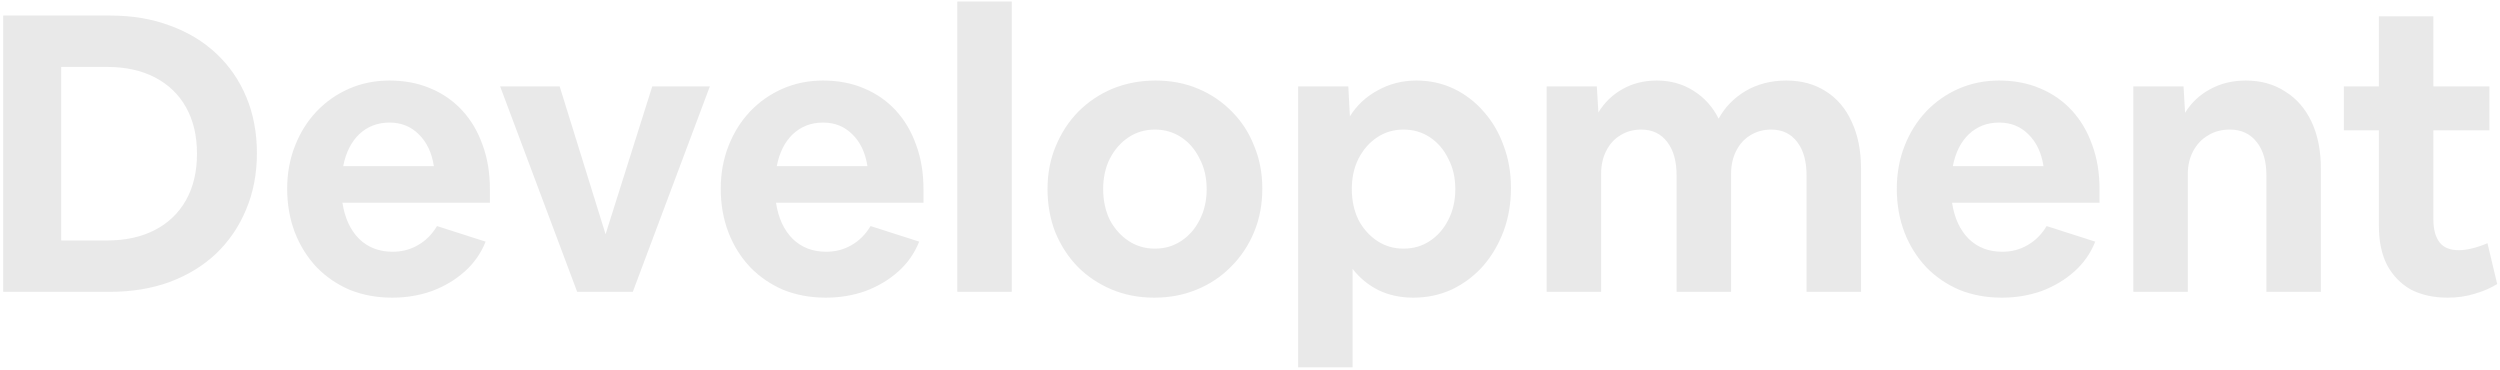<svg width="514" height="76" viewBox="0 0 514 76" fill="none" xmlns="http://www.w3.org/2000/svg">
<path opacity="0.1" d="M0.661 60V3.2H22.741C27.221 3.2 31.301 3.893 34.981 5.28C38.661 6.613 41.834 8.533 44.501 11.04C47.168 13.547 49.221 16.533 50.661 20C52.101 23.467 52.821 27.307 52.821 31.52C52.821 35.733 52.074 39.6 50.581 43.12C49.141 46.587 47.088 49.6 44.421 52.16C41.754 54.667 38.554 56.613 34.821 58C31.141 59.333 27.061 60 22.581 60H0.661ZM12.581 49.44H22.021C25.808 49.44 29.088 48.72 31.861 47.28C34.634 45.84 36.768 43.787 38.261 41.12C39.754 38.453 40.501 35.28 40.501 31.6C40.501 27.92 39.754 24.747 38.261 22.08C36.768 19.413 34.634 17.36 31.861 15.92C29.088 14.48 25.808 13.76 22.021 13.76H12.581V49.44ZM80.644 61.2C77.497 61.2 74.591 60.667 71.924 59.6C69.311 58.48 67.044 56.933 65.124 54.96C63.204 52.933 61.711 50.56 60.644 47.84C59.577 45.067 59.044 42.053 59.044 38.8C59.044 35.653 59.577 32.72 60.644 30C61.711 27.28 63.177 24.933 65.044 22.96C66.964 20.933 69.204 19.36 71.764 18.24C74.324 17.12 77.097 16.56 80.084 16.56C83.177 16.56 85.977 17.093 88.484 18.16C91.044 19.227 93.231 20.747 95.044 22.72C96.857 24.693 98.244 27.04 99.204 29.76C100.217 32.48 100.724 35.52 100.724 38.88V41.68H70.404C70.884 44.827 72.031 47.307 73.844 49.12C75.657 50.88 77.951 51.76 80.724 51.76C82.644 51.76 84.377 51.307 85.924 50.4C87.524 49.493 88.831 48.187 89.844 46.48L99.844 49.68C98.884 52.08 97.444 54.133 95.524 55.84C93.604 57.547 91.364 58.88 88.804 59.84C86.244 60.747 83.524 61.2 80.644 61.2ZM80.084 25.2C77.631 25.2 75.551 26 73.844 27.6C72.191 29.2 71.097 31.387 70.564 34.16H89.204C88.777 31.387 87.737 29.2 86.084 27.6C84.484 26 82.484 25.2 80.084 25.2ZM118.665 60L102.825 17.76H115.065L124.505 48.16L134.105 17.76H145.945L130.105 60H118.665ZM169.785 61.2C166.638 61.2 163.731 60.667 161.065 59.6C158.451 58.48 156.185 56.933 154.265 54.96C152.345 52.933 150.851 50.56 149.785 47.84C148.718 45.067 148.185 42.053 148.185 38.8C148.185 35.653 148.718 32.72 149.785 30C150.851 27.28 152.318 24.933 154.185 22.96C156.105 20.933 158.345 19.36 160.905 18.24C163.465 17.12 166.238 16.56 169.225 16.56C172.318 16.56 175.118 17.093 177.625 18.16C180.185 19.227 182.371 20.747 184.185 22.72C185.998 24.693 187.385 27.04 188.345 29.76C189.358 32.48 189.865 35.52 189.865 38.88V41.68H159.545C160.025 44.827 161.171 47.307 162.985 49.12C164.798 50.88 167.091 51.76 169.865 51.76C171.785 51.76 173.518 51.307 175.065 50.4C176.665 49.493 177.971 48.187 178.985 46.48L188.985 49.68C188.025 52.08 186.585 54.133 184.665 55.84C182.745 57.547 180.505 58.88 177.945 59.84C175.385 60.747 172.665 61.2 169.785 61.2ZM169.225 25.2C166.771 25.2 164.691 26 162.985 27.6C161.331 29.2 160.238 31.387 159.705 34.16H178.345C177.918 31.387 176.878 29.2 175.225 27.6C173.625 26 171.625 25.2 169.225 25.2ZM196.816 60V0.32H208.016V60H196.816ZM237.292 61.2C234.146 61.2 231.239 60.64 228.572 59.52C225.906 58.4 223.586 56.853 221.612 54.88C219.639 52.853 218.092 50.48 216.972 47.76C215.906 45.04 215.372 42.08 215.372 38.88C215.372 35.68 215.932 32.747 217.052 30.08C218.172 27.36 219.719 24.987 221.692 22.96C223.719 20.933 226.066 19.36 228.732 18.24C231.452 17.12 234.412 16.56 237.612 16.56C240.759 16.56 243.666 17.12 246.332 18.24C248.999 19.36 251.319 20.933 253.292 22.96C255.266 24.933 256.786 27.28 257.852 30C258.972 32.667 259.532 35.6 259.532 38.8C259.532 42 258.972 44.96 257.852 47.68C256.732 50.4 255.159 52.773 253.132 54.8C251.159 56.827 248.812 58.4 246.092 59.52C243.426 60.64 240.492 61.2 237.292 61.2ZM237.452 51.12C239.479 51.12 241.292 50.587 242.892 49.52C244.492 48.453 245.746 47.013 246.652 45.2C247.612 43.333 248.092 41.227 248.092 38.88C248.092 36.533 247.612 34.453 246.652 32.64C245.746 30.773 244.492 29.307 242.892 28.24C241.292 27.173 239.479 26.64 237.452 26.64C235.426 26.64 233.612 27.173 232.012 28.24C230.412 29.307 229.132 30.773 228.172 32.64C227.266 34.453 226.812 36.533 226.812 38.88C226.812 41.227 227.266 43.333 228.172 45.2C229.132 47.013 230.412 48.453 232.012 49.52C233.612 50.587 235.426 51.12 237.452 51.12ZM266.894 75.52V17.76H277.214L277.534 23.92C278.974 21.627 280.894 19.84 283.294 18.56C285.694 17.227 288.334 16.56 291.214 16.56C293.987 16.56 296.547 17.12 298.894 18.24C301.241 19.36 303.294 20.933 305.054 22.96C306.814 24.933 308.174 27.253 309.134 29.92C310.147 32.587 310.654 35.493 310.654 38.64C310.654 41.84 310.147 44.8 309.134 47.52C308.121 50.24 306.707 52.64 304.894 54.72C303.081 56.747 300.947 58.347 298.494 59.52C296.041 60.64 293.401 61.2 290.574 61.2C287.961 61.2 285.587 60.693 283.454 59.68C281.321 58.613 279.534 57.147 278.094 55.28V75.52H266.894ZM288.574 51.12C290.601 51.12 292.414 50.587 294.014 49.52C295.614 48.453 296.867 47.013 297.774 45.2C298.734 43.333 299.214 41.227 299.214 38.88C299.214 36.533 298.734 34.453 297.774 32.64C296.867 30.773 295.614 29.307 294.014 28.24C292.414 27.173 290.601 26.64 288.574 26.64C286.547 26.64 284.734 27.173 283.134 28.24C281.534 29.307 280.254 30.773 279.294 32.64C278.387 34.453 277.934 36.533 277.934 38.88C277.934 41.227 278.387 43.333 279.294 45.2C280.254 47.013 281.534 48.453 283.134 49.52C284.734 50.587 286.547 51.12 288.574 51.12ZM317.988 60V17.76H328.308L328.628 23.12C329.854 21.093 331.508 19.493 333.588 18.32C335.668 17.147 338.014 16.56 340.628 16.56C343.454 16.56 345.961 17.253 348.148 18.64C350.388 20.027 352.121 21.947 353.348 24.4C354.628 22.053 356.468 20.16 358.868 18.72C361.321 17.28 364.121 16.56 367.268 16.56C370.414 16.56 373.134 17.307 375.428 18.8C377.721 20.24 379.481 22.32 380.708 25.04C381.988 27.76 382.628 30.96 382.628 34.64V60H371.428V36.08C371.428 33.147 370.788 30.853 369.508 29.2C368.228 27.493 366.441 26.64 364.148 26.64C362.548 26.64 361.108 27.04 359.828 27.84C358.601 28.587 357.641 29.653 356.948 31.04C356.254 32.427 355.908 34 355.908 35.76V60H344.708V36.08C344.708 33.147 344.068 30.853 342.788 29.2C341.508 27.493 339.721 26.64 337.428 26.64C335.828 26.64 334.388 27.04 333.108 27.84C331.881 28.587 330.921 29.653 330.228 31.04C329.534 32.427 329.188 34 329.188 35.76V60H317.988ZM411.582 61.2C408.435 61.2 405.528 60.667 402.862 59.6C400.248 58.48 397.982 56.933 396.062 54.96C394.142 52.933 392.648 50.56 391.582 47.84C390.515 45.067 389.982 42.053 389.982 38.8C389.982 35.653 390.515 32.72 391.582 30C392.648 27.28 394.115 24.933 395.982 22.96C397.902 20.933 400.142 19.36 402.702 18.24C405.262 17.12 408.035 16.56 411.022 16.56C414.115 16.56 416.915 17.093 419.422 18.16C421.982 19.227 424.168 20.747 425.982 22.72C427.795 24.693 429.182 27.04 430.142 29.76C431.155 32.48 431.662 35.52 431.662 38.88V41.68H401.342C401.822 44.827 402.968 47.307 404.782 49.12C406.595 50.88 408.888 51.76 411.662 51.76C413.582 51.76 415.315 51.307 416.862 50.4C418.462 49.493 419.768 48.187 420.782 46.48L430.782 49.68C429.822 52.08 428.382 54.133 426.462 55.84C424.542 57.547 422.302 58.88 419.742 59.84C417.182 60.747 414.462 61.2 411.582 61.2ZM411.022 25.2C408.568 25.2 406.488 26 404.782 27.6C403.128 29.2 402.035 31.387 401.502 34.16H420.142C419.715 31.387 418.675 29.2 417.022 27.6C415.422 26 413.422 25.2 411.022 25.2ZM438.613 60V17.76H448.933L449.253 23.2C450.479 21.173 452.159 19.573 454.293 18.4C456.479 17.173 458.959 16.56 461.733 16.56C464.826 16.56 467.519 17.307 469.813 18.8C472.159 20.24 473.973 22.32 475.253 25.04C476.533 27.76 477.173 30.96 477.173 34.64V60H465.973V36.08C465.973 33.147 465.306 30.853 463.973 29.2C462.639 27.493 460.799 26.64 458.453 26.64C456.746 26.64 455.253 27.04 453.973 27.84C452.693 28.587 451.679 29.653 450.933 31.04C450.186 32.427 449.813 34 449.813 35.76V60H438.613ZM503.261 61.2C500.328 61.2 497.794 60.64 495.661 59.52C493.581 58.347 491.954 56.667 490.781 54.48C489.661 52.293 489.101 49.627 489.101 46.48V26.8H481.901V17.76H489.101V3.36H500.301V17.76H511.821V26.8H500.301V45.12C500.301 47.147 500.728 48.72 501.581 49.84C502.434 50.907 503.741 51.44 505.501 51.44C506.408 51.44 507.368 51.307 508.381 51.04C509.448 50.773 510.461 50.427 511.421 50L513.421 58.4C512.034 59.253 510.488 59.92 508.781 60.4C507.074 60.933 505.234 61.2 503.261 61.2Z" fill="#222222"/>
</svg>
